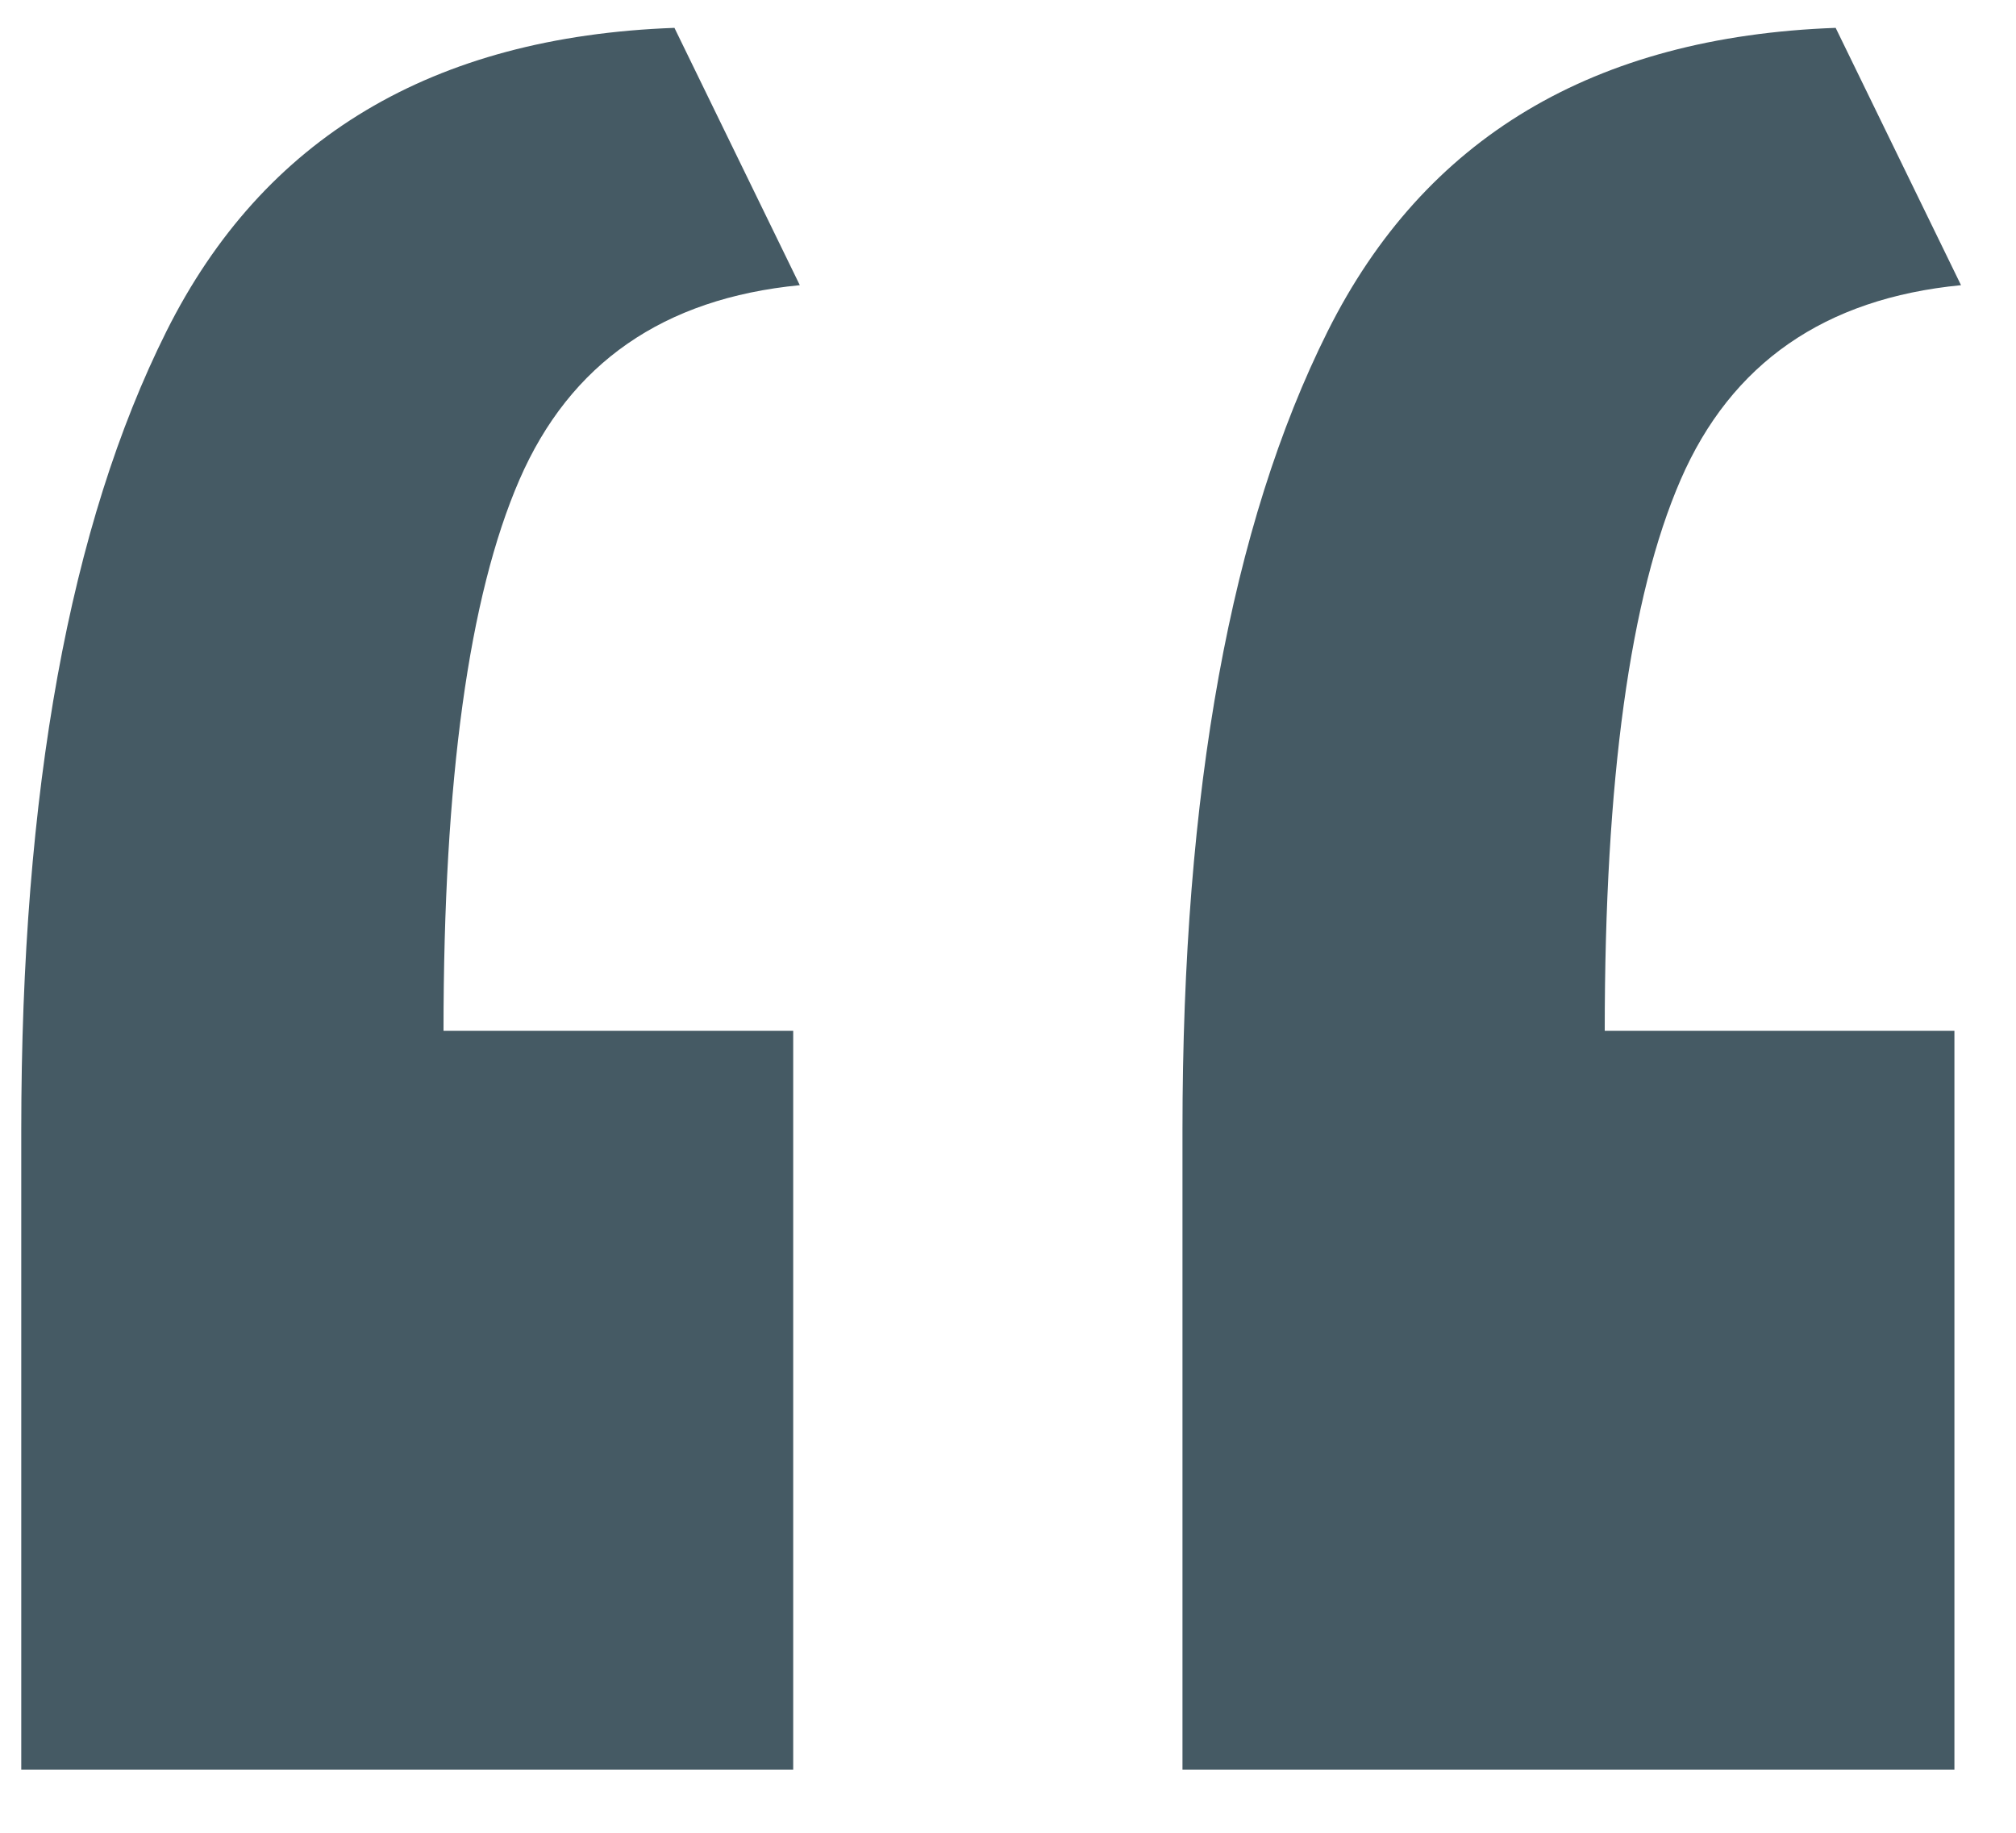 <svg width="22" height="20" xmlns="http://www.w3.org/2000/svg"><path d="M8.656 19.312v-8.064H4.84c0-2.736.276-4.74.828-6.012.552-1.272 1.572-1.98 3.06-2.124L7.36.304C4.72.4 2.872 1.504 1.816 3.616.76 5.728.232 8.632.232 12.328v6.984h8.424zm12.672 0v-8.064h-3.816c0-2.736.276-4.74.828-6.012.552-1.272 1.572-1.98 3.06-2.124L20.032.304c-2.64.096-4.488 1.2-5.544 3.312-1.056 2.112-1.584 5.016-1.584 8.712v6.984h8.424z" fill="#455A64" fill-rule="nonzero"/></svg>